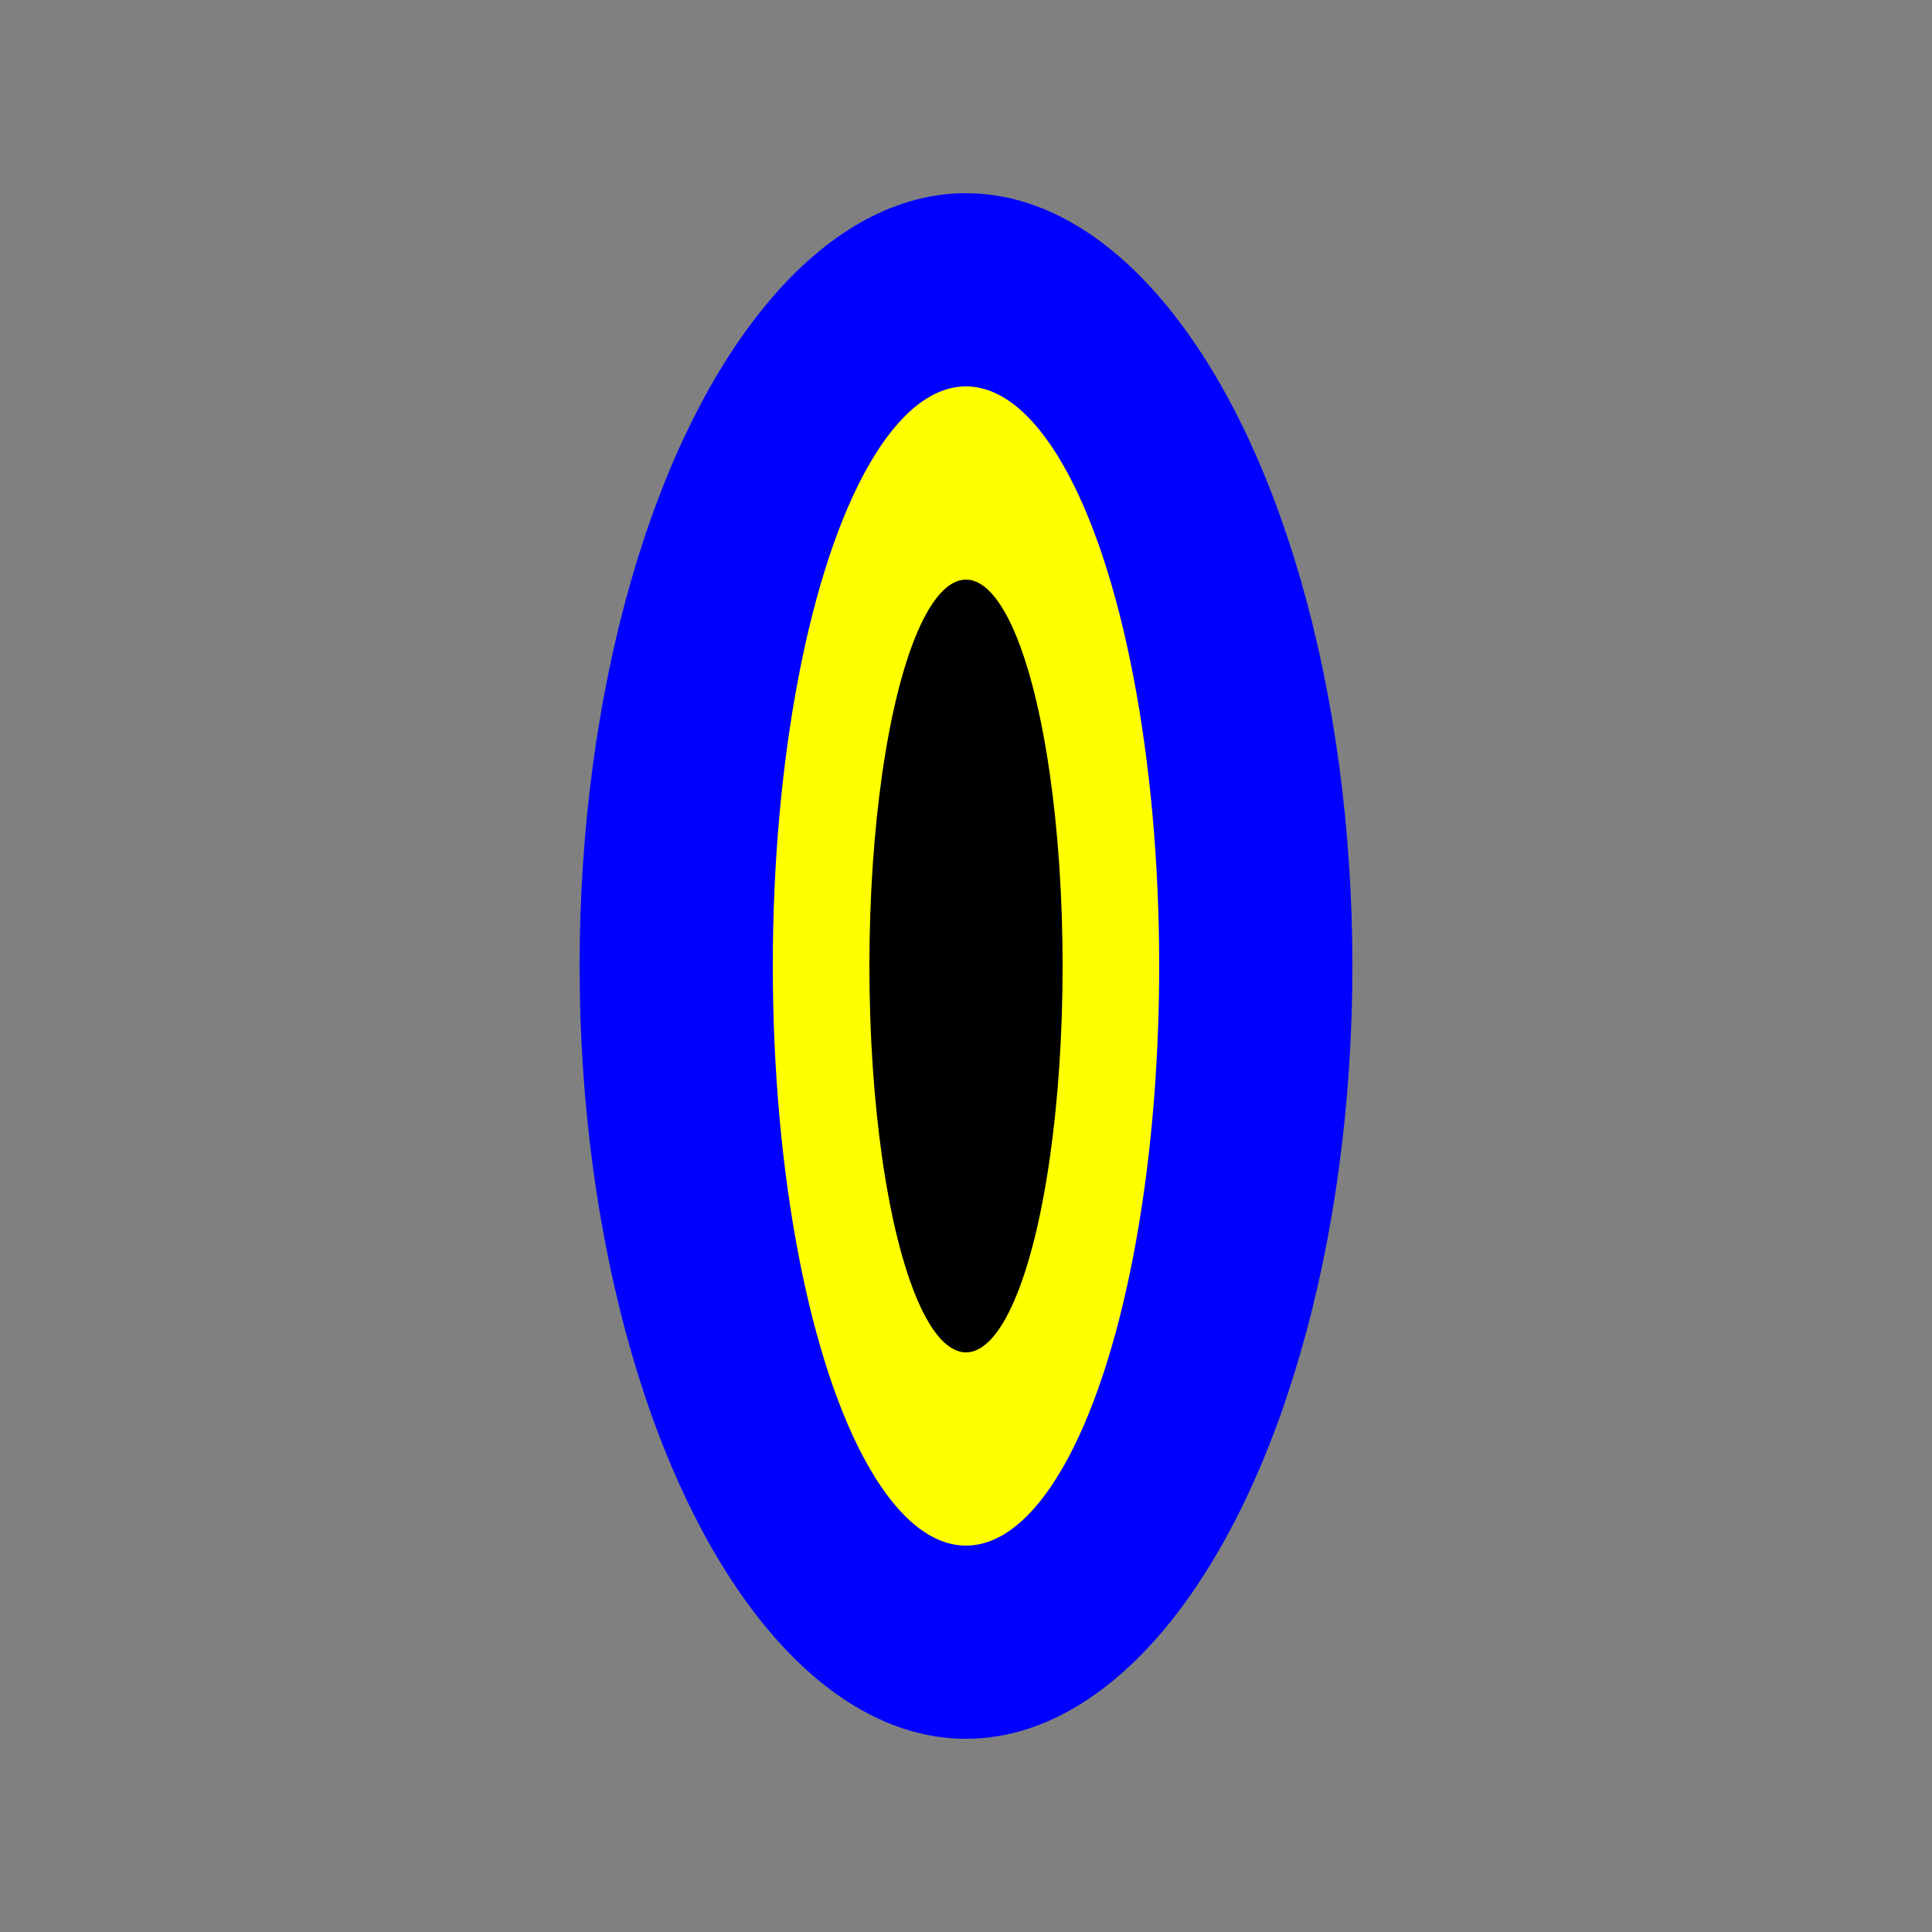  <svg xmlns="http://www.w3.org/2000/svg" width="100" height="100">
  <rect width="100%" height="100%" fill="#808080" stroke="none"/>
  <ellipse cx="50" cy="50" rx="20" ry="40" fill="blue" />
  <ellipse cx="50" cy="50" rx="10" ry="30" fill="yellow" />
  <ellipse cx="50" cy="50" rx="5" ry="20" fill="black" />
</svg>
